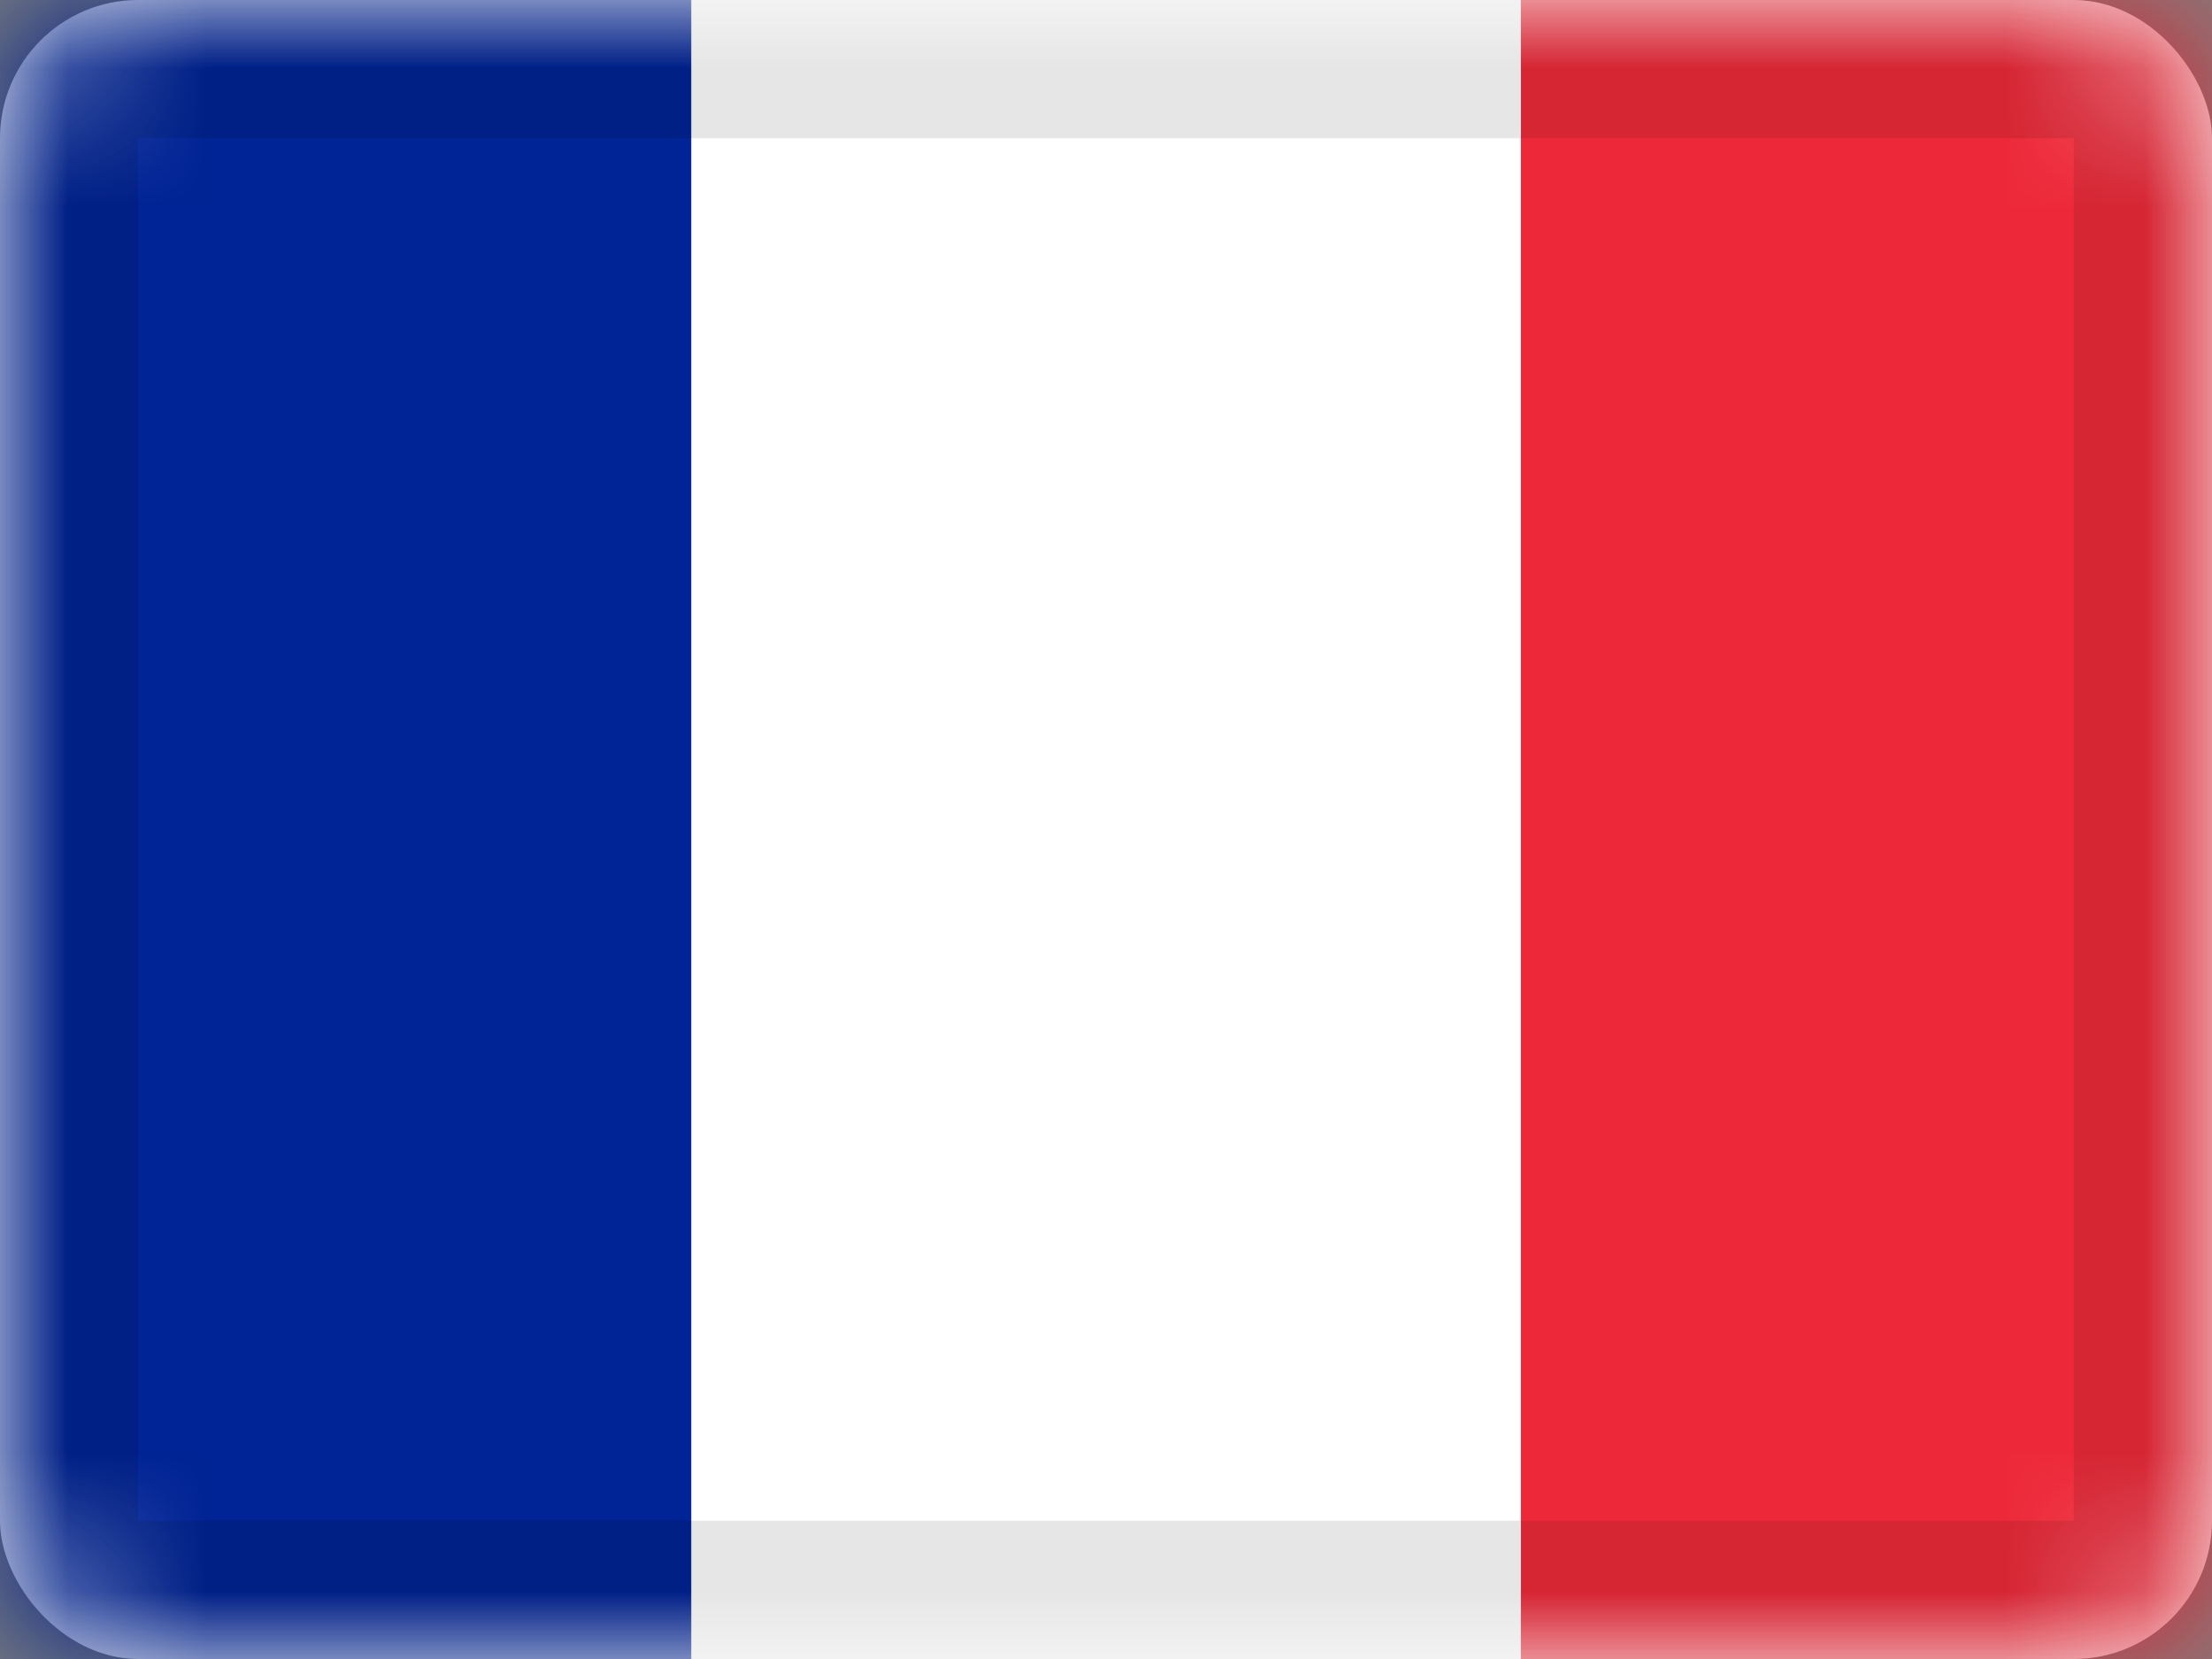 <svg xmlns="http://www.w3.org/2000/svg" xmlns:xlink="http://www.w3.org/1999/xlink" viewBox="0 0 16 12"><rect x="0" y="0" width="16" height="12" fill="#808080" stroke="none"/><defs><rect id="cr-flag-RE-a" width="16" height="12" rx="1"/></defs><g fill="none" fill-rule="evenodd"><mask id="cr-flag-RE-b" fill="#fff"><use xlink:href="#cr-flag-RE-a"/></mask><use fill="#FFF" xlink:href="#cr-flag-RE-a"/><path fill="#ED2939" d="M11 0h5v12h-5z" mask="url(#cr-flag-RE-b)"/><path fill="#FFF" d="M5 0h6v12H5z" mask="url(#cr-flag-RE-b)"/><path fill="#002395" d="M0 0h5v12H0z" mask="url(#cr-flag-RE-b)"/><g stroke="#000" stroke-opacity=".1" mask="url(#cr-flag-RE-b)"><path d="M.5.5h15v11H.5z" style="mix-blend-mode:multiply"/></g></g></svg>
